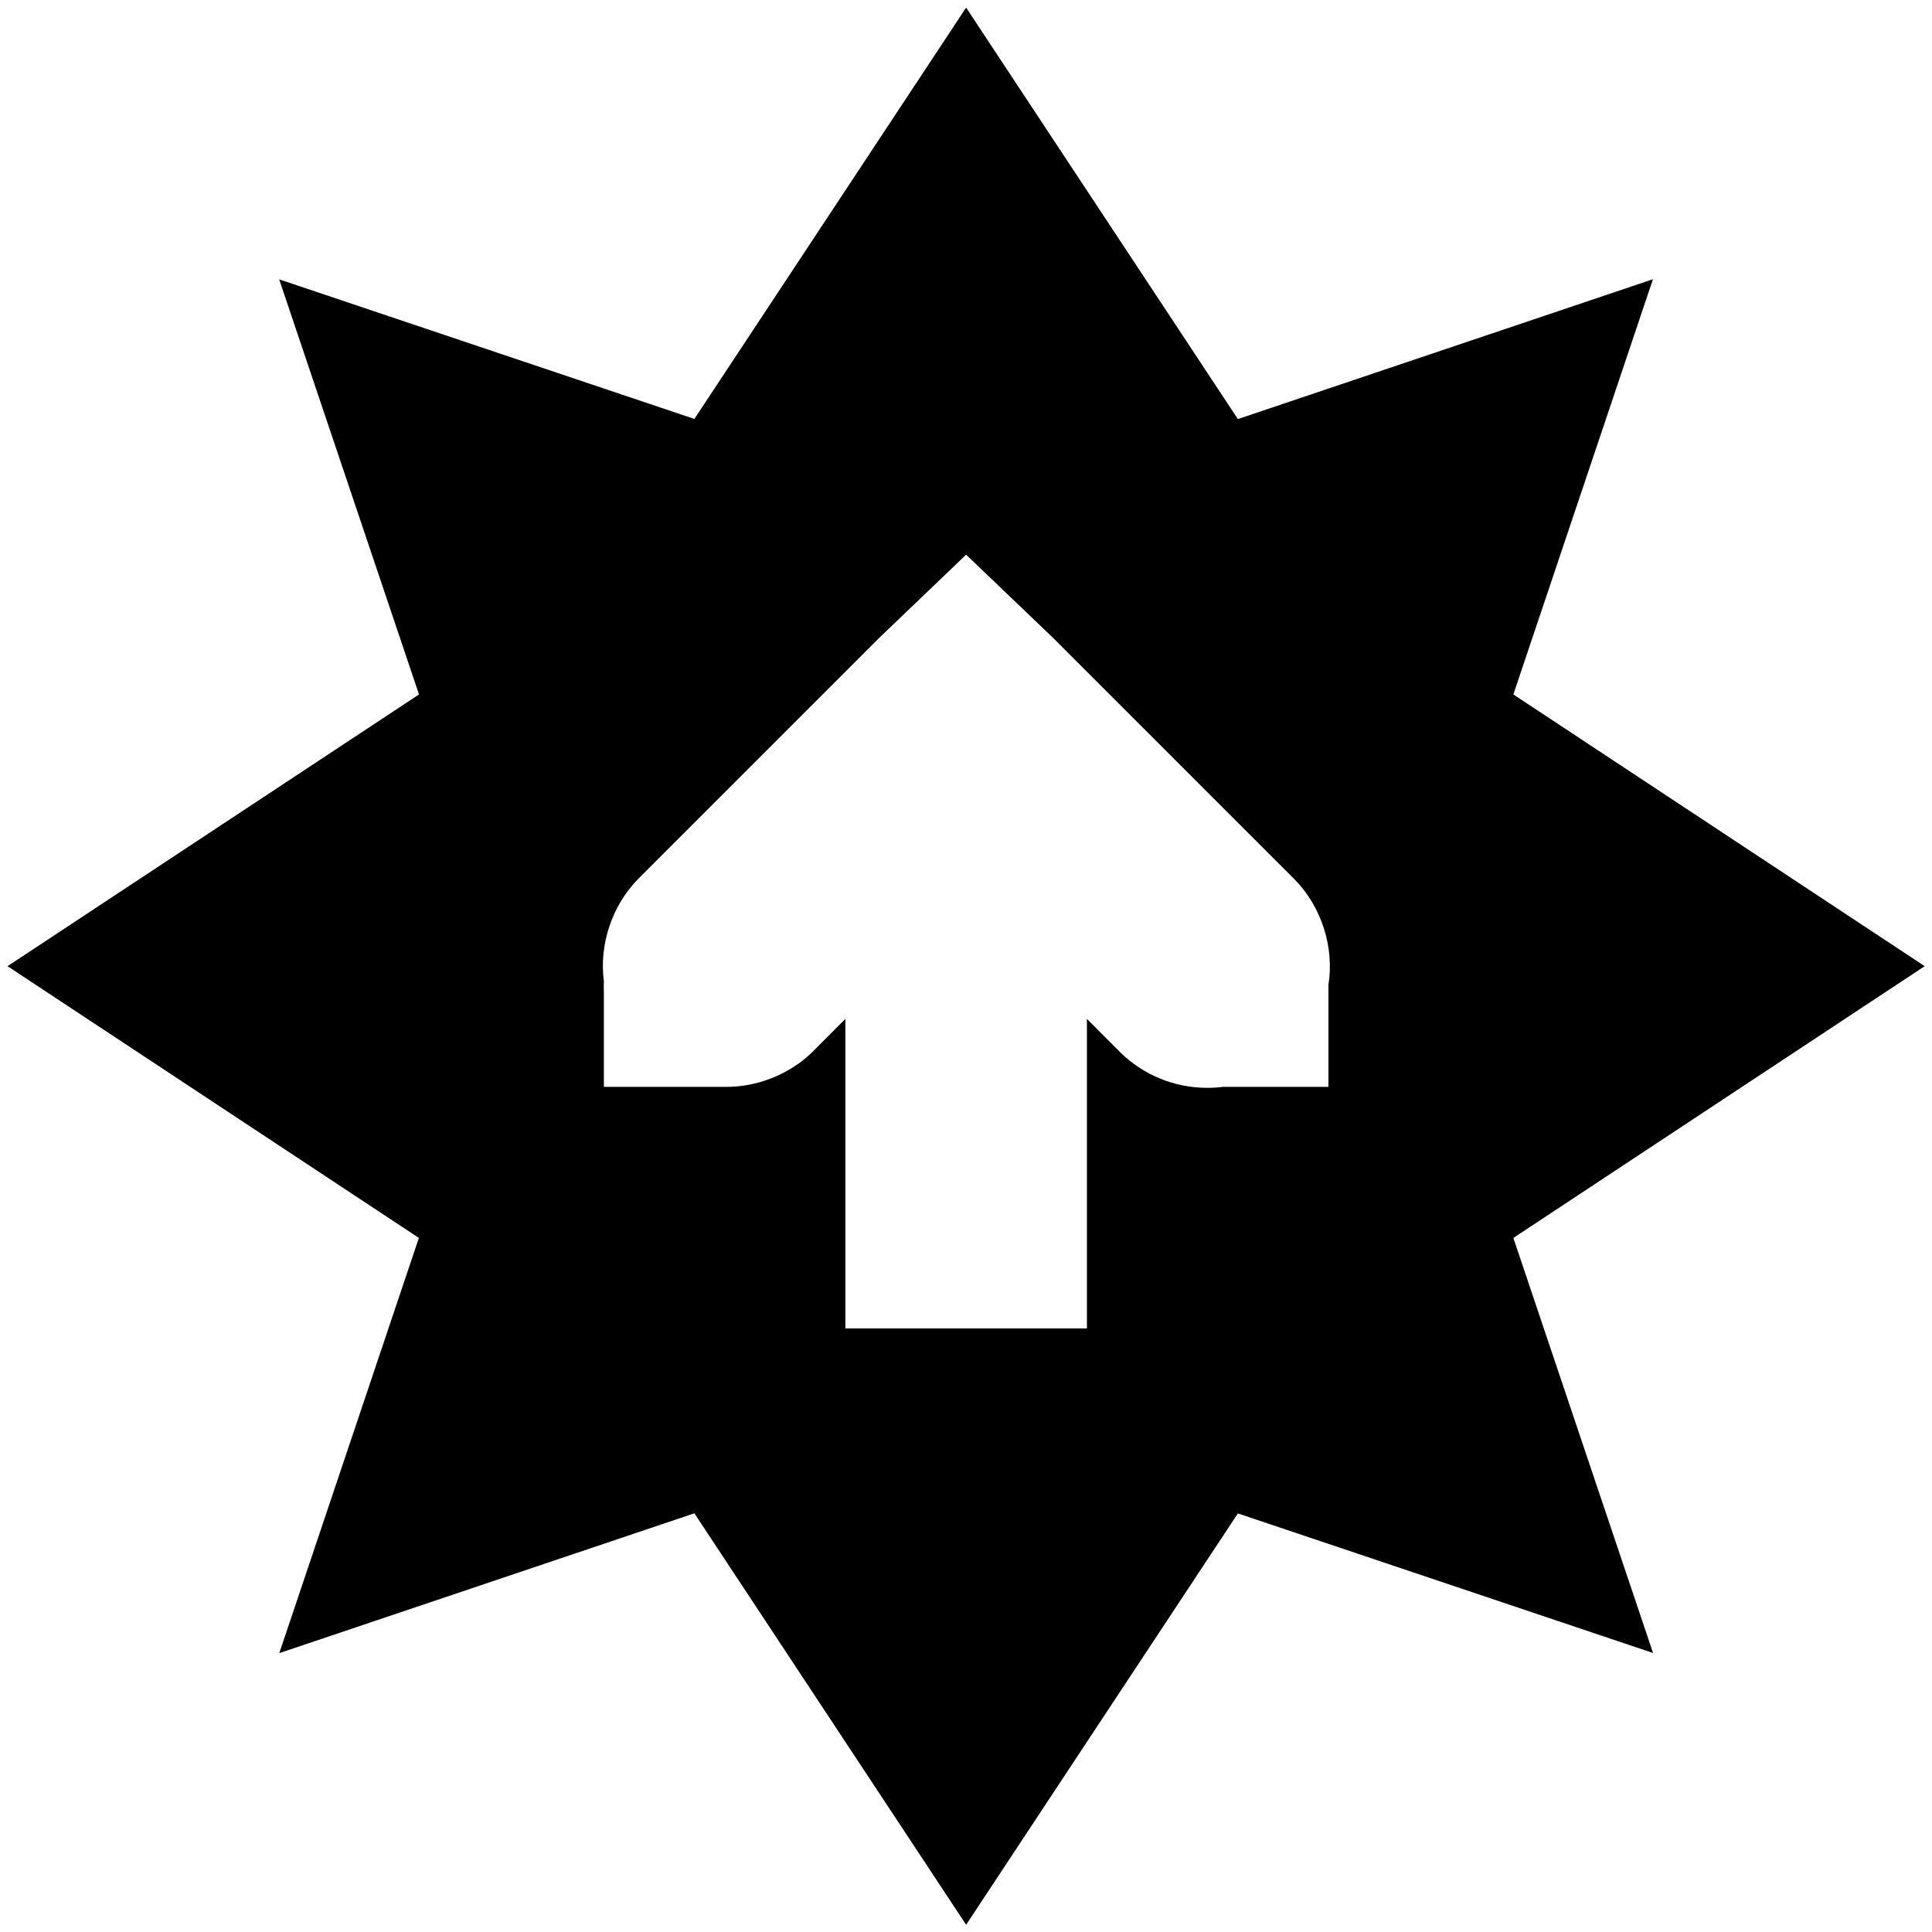<!-- Generated by IcoMoon.io -->
<svg version="1.1" xmlns="http://www.w3.org/2000/svg" width="32" height="32" viewBox="0 0 32 32">
<title>software-update-available</title>
<path d="M16.002 0.126l-4.501 6.813-6.877-2.312 2.316 6.875-6.815 4.501 6.813 4.501-2.312 6.877 6.875-2.316 4.501 6.815 4.501-6.813 6.877 2.312-2.314-6.875 6.813-4.501-6.813-4.501 2.312-6.877-6.875 2.316zM16.002 9.187l1.438 1.376 4.001 4.001c0.446 0.452 0.662 1.122 0.562 1.75v1.688h-1.75c-0.077 0.010-0.166 0.016-0.256 0.016-0.557 0-1.062-0.22-1.433-0.579l0.001 0.001-0.562-0.564v5.127h-4.001v-5.127l-0.562 0.564c-0.382 0.362-0.91 0.57-1.438 0.562h-2v-1.562c-0.001-0.028-0.002-0.061-0.002-0.094s0.001-0.066 0.002-0.099l-0 0.005c-0.080-0.608 0.134-1.248 0.562-1.688l4.001-4.001z"></path>
</svg>
